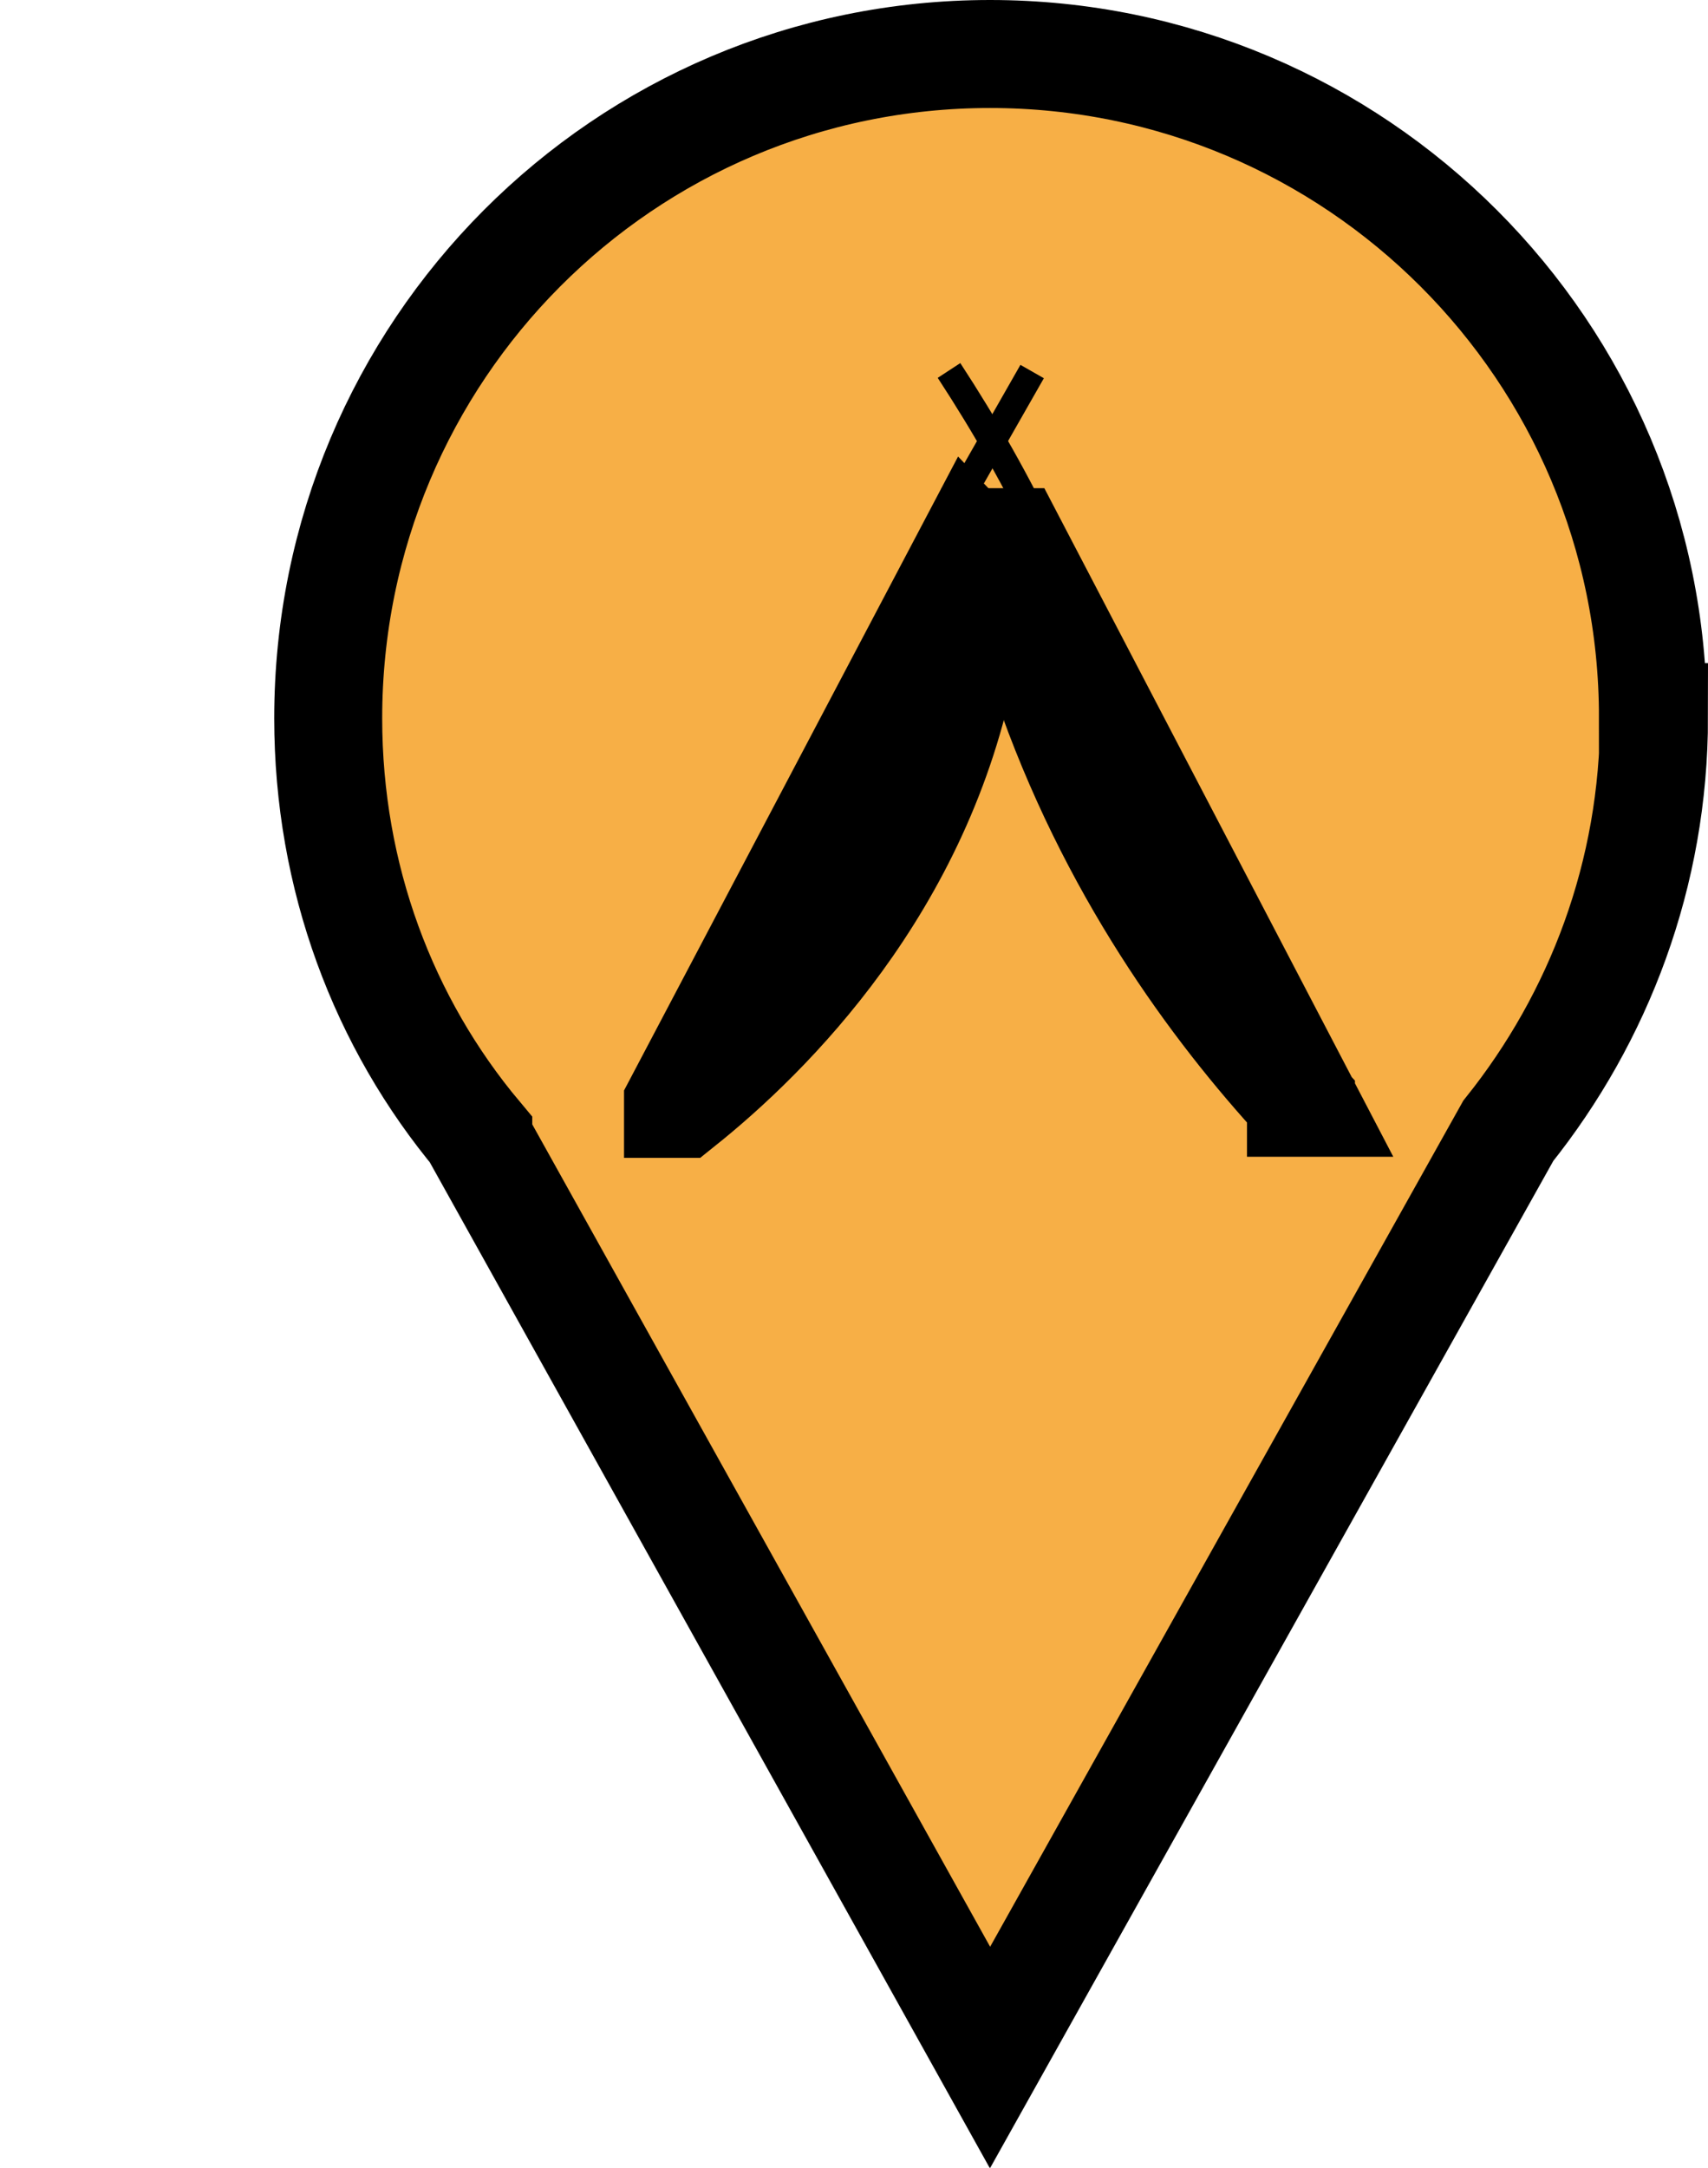 <?xml version="1.0" encoding="UTF-8"?><svg id="Layer_1" xmlns="http://www.w3.org/2000/svg" viewBox="0 0 15.82 20.07"><defs><style>.cls-1,.cls-2{fill:none;}.cls-1,.cls-2,.cls-3{stroke:#000;stroke-miterlimit:10;}.cls-2{stroke-width:.25px;}.cls-3{fill:#f7af46;}</style></defs><path class="cls-3" d="M15.32,6.64c0,1.45-.51,2.78-1.35,3.83l-4.8,8.58-4.74-8.51v-.02c-.88-1.05-1.39-2.4-1.39-3.87C3.04,3.25,5.78.5,9.17.5s6.14,2.75,6.14,6.14Z"/><path class="cls-1" d="M12.05,10.21h.03s-2.71-5.19-2.71-5.19h-.03c.09.41.2.83.35,1.26.6,1.75,1.56,3.05,2.36,3.92Z"/><path class="cls-1" d="M6.28,10.22h.03c.8-.64,2.21-2.03,2.61-4.14.07-.35.1-.69.11-1.01,0,0-.02,0-.03-.01l-2.72,5.16Z"/><path class="cls-2" d="M8.79,3.43c.34.52.64,1.05.89,1.58"/><path class="cls-2" d="M8.79,4.79l.77-1.35"/></svg>